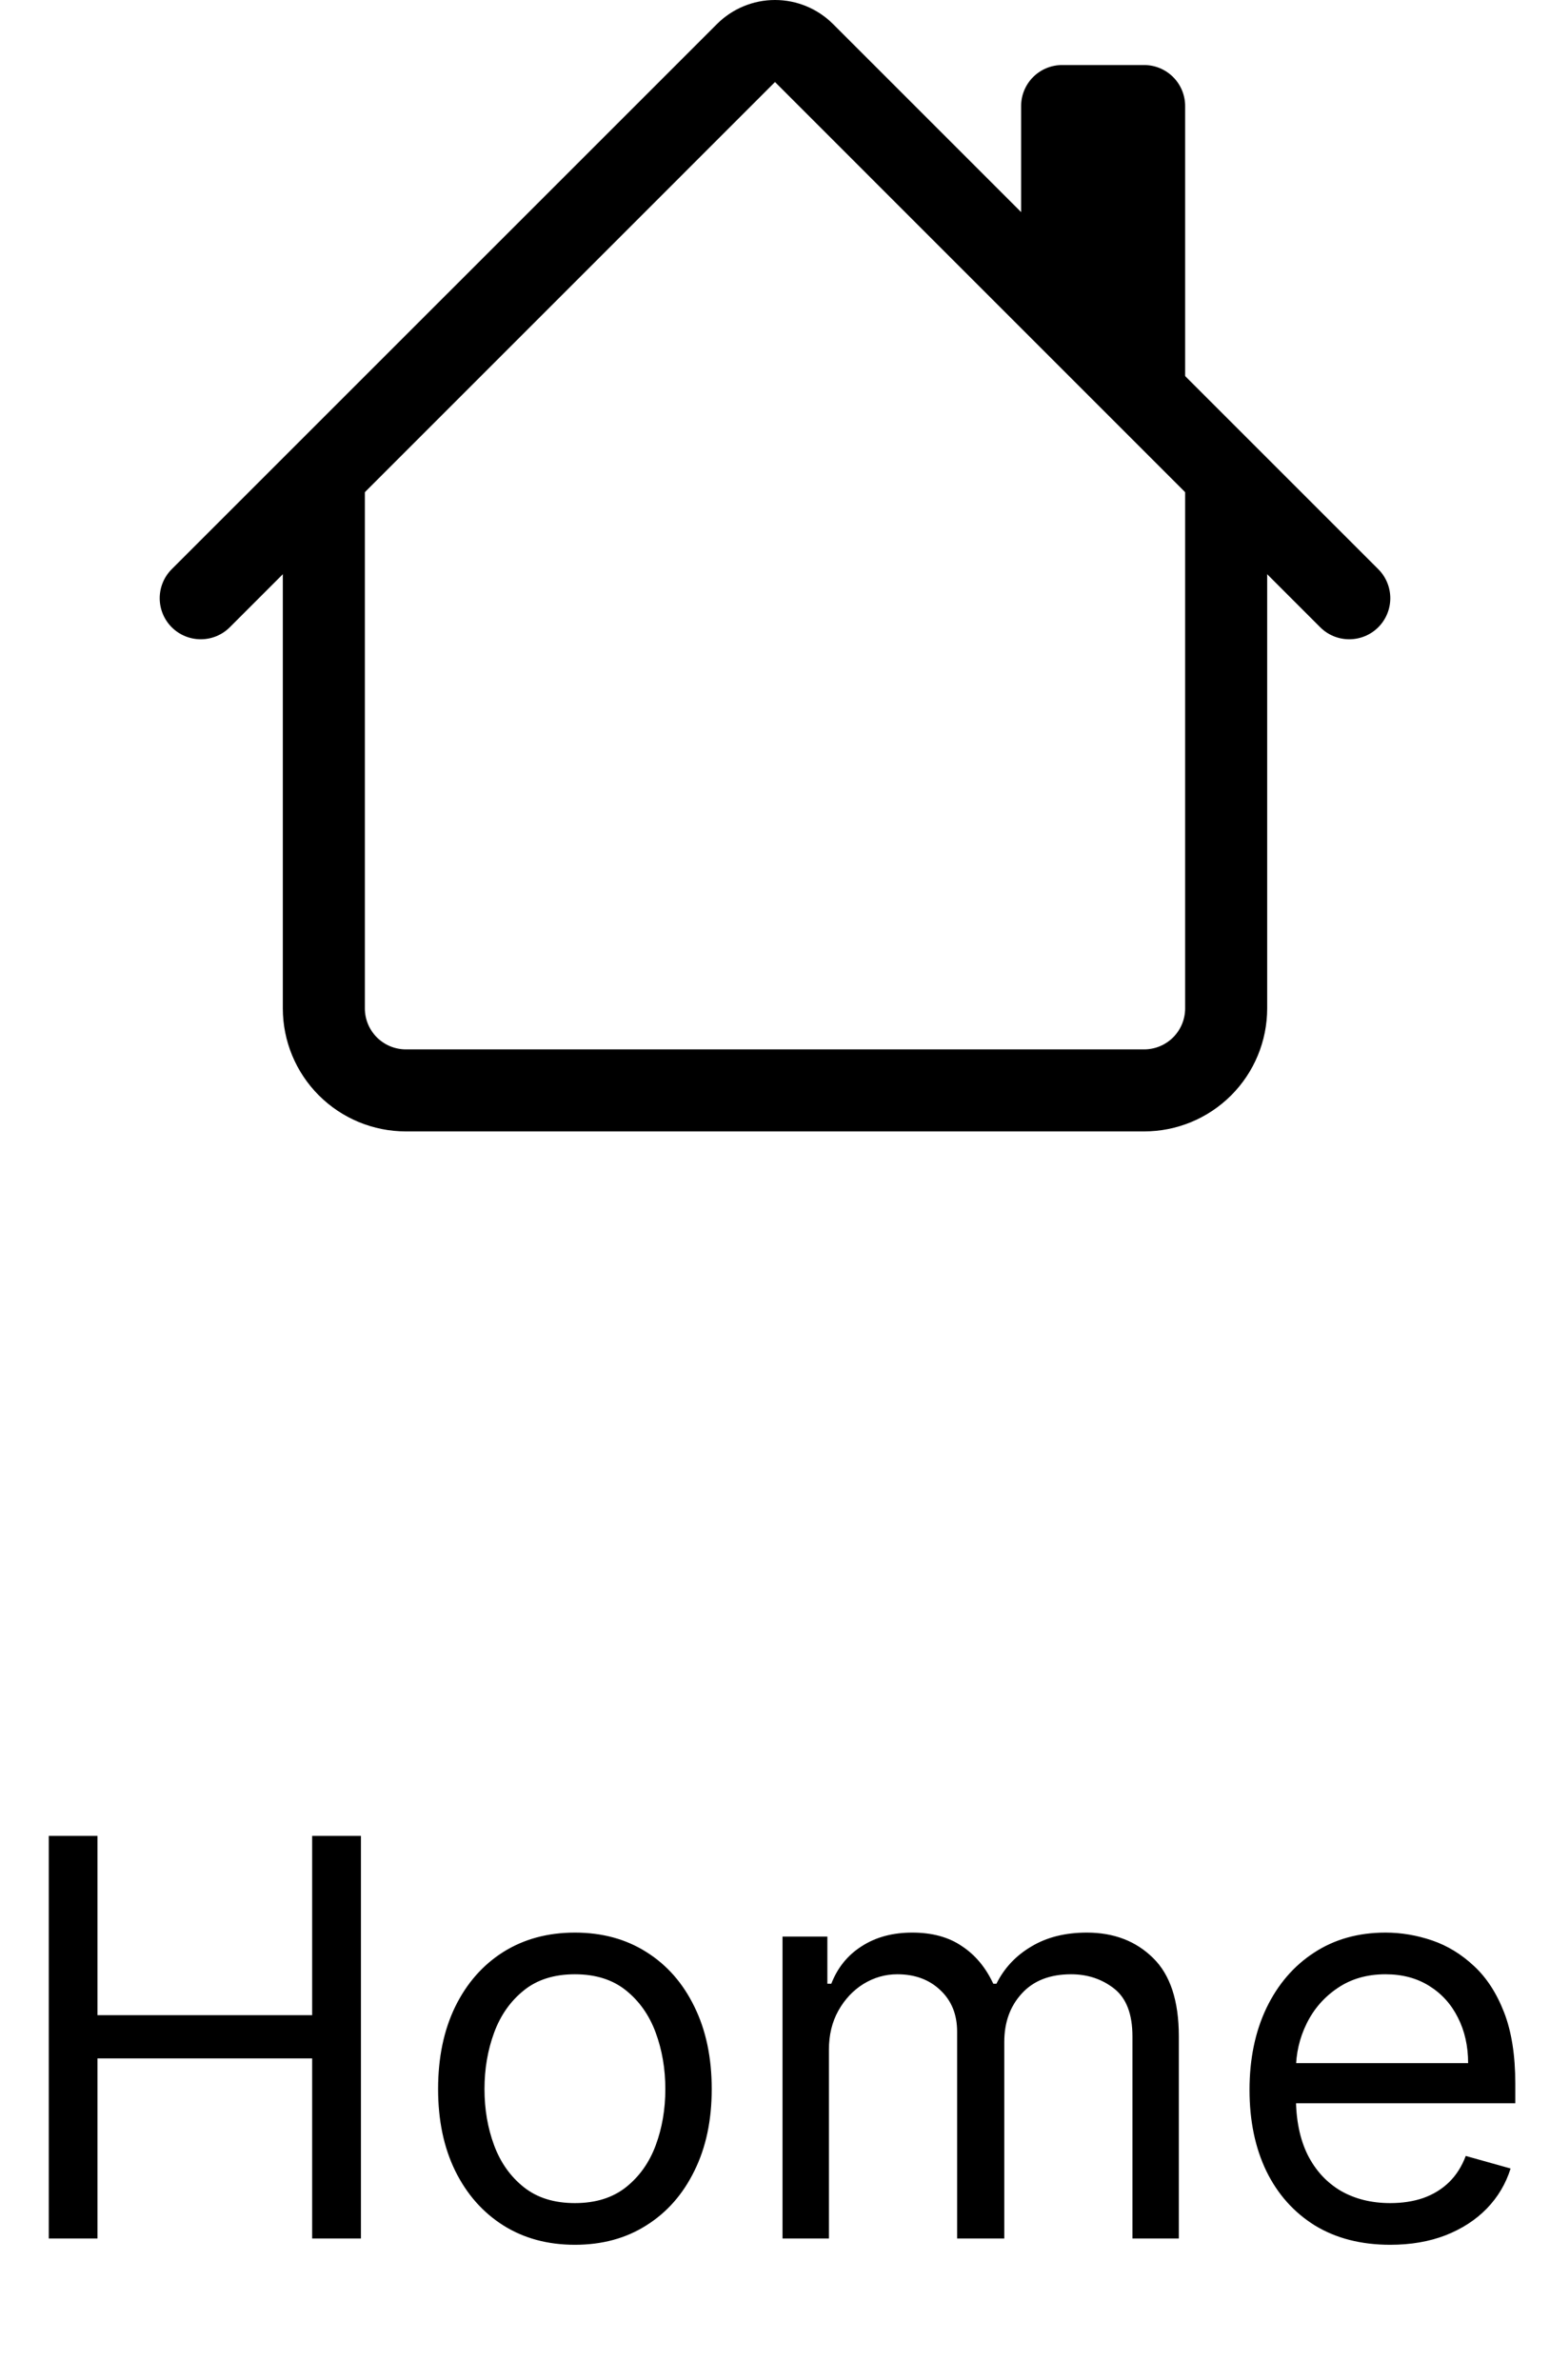 <svg width="28" height="43" viewBox="0 0 28 43" fill="none" xmlns="http://www.w3.org/2000/svg">
<path fill-rule="evenodd" clip-rule="evenodd" d="M5.109 18.217V8.585H6.591V18.217C6.591 18.414 6.669 18.602 6.808 18.741C6.947 18.88 7.135 18.958 7.332 18.958H20.668C20.865 18.958 21.053 18.88 21.192 18.741C21.331 18.602 21.409 18.414 21.409 18.217V8.585H22.891V18.217C22.891 18.807 22.657 19.372 22.24 19.789C21.823 20.206 21.258 20.44 20.668 20.44H7.332C6.742 20.44 6.177 20.206 5.76 19.789C5.343 19.372 5.109 18.807 5.109 18.217ZM21.409 1.916V7.103L18.446 4.139V1.916C18.446 1.719 18.524 1.531 18.663 1.392C18.802 1.253 18.99 1.175 19.187 1.175H20.668C20.865 1.175 21.053 1.253 21.192 1.392C21.331 1.531 21.409 1.719 21.409 1.916Z" fill="black"/>
<path fill-rule="evenodd" clip-rule="evenodd" d="M12.952 0.434C13.23 0.156 13.607 0 14 0C14.393 0 14.77 0.156 15.048 0.434L24.898 10.283C25.037 10.422 25.115 10.611 25.115 10.807C25.115 11.004 25.037 11.193 24.898 11.332C24.759 11.471 24.57 11.549 24.373 11.549C24.176 11.549 23.988 11.471 23.849 11.332L14 1.482L4.151 11.332C4.012 11.471 3.824 11.549 3.627 11.549C3.43 11.549 3.241 11.471 3.102 11.332C2.963 11.193 2.885 11.004 2.885 10.807C2.885 10.611 2.963 10.422 3.102 10.283L12.952 0.434Z" fill="black"/>
<path d="M0.881 40.44V33.167H1.761V36.406H5.639V33.167H6.52V40.44H5.639V37.187H1.761V40.44H0.881ZM10.385 40.554C9.893 40.554 9.461 40.437 9.089 40.202C8.72 39.968 8.431 39.64 8.223 39.218C8.017 38.797 7.914 38.305 7.914 37.741C7.914 37.173 8.017 36.677 8.223 36.253C8.431 35.829 8.72 35.5 9.089 35.266C9.461 35.032 9.893 34.914 10.385 34.914C10.878 34.914 11.309 35.032 11.678 35.266C12.05 35.5 12.338 35.829 12.544 36.253C12.753 36.677 12.857 37.173 12.857 37.741C12.857 38.305 12.753 38.797 12.544 39.218C12.338 39.64 12.05 39.968 11.678 40.202C11.309 40.437 10.878 40.554 10.385 40.554ZM10.385 39.801C10.759 39.801 11.067 39.705 11.309 39.513C11.55 39.321 11.729 39.069 11.845 38.757C11.961 38.444 12.019 38.106 12.019 37.741C12.019 37.377 11.961 37.037 11.845 36.722C11.729 36.407 11.55 36.153 11.309 35.959C11.067 35.764 10.759 35.667 10.385 35.667C10.011 35.667 9.703 35.764 9.462 35.959C9.221 36.153 9.042 36.407 8.926 36.722C8.81 37.037 8.752 37.377 8.752 37.741C8.752 38.106 8.81 38.444 8.926 38.757C9.042 39.069 9.221 39.321 9.462 39.513C9.703 39.705 10.011 39.801 10.385 39.801ZM14.136 40.44V34.986H14.946V35.838H15.017C15.13 35.547 15.314 35.32 15.567 35.16C15.821 34.996 16.125 34.914 16.48 34.914C16.84 34.914 17.139 34.996 17.378 35.16C17.62 35.32 17.808 35.547 17.943 35.838H18C18.14 35.556 18.349 35.332 18.628 35.167C18.908 34.998 19.243 34.914 19.633 34.914C20.121 34.914 20.52 35.067 20.83 35.373C21.14 35.676 21.295 36.148 21.295 36.789V40.44H20.457V36.789C20.457 36.387 20.347 36.099 20.127 35.926C19.907 35.754 19.648 35.667 19.349 35.667C18.966 35.667 18.669 35.783 18.458 36.015C18.247 36.245 18.142 36.536 18.142 36.889V40.44H17.29V36.704C17.29 36.394 17.189 36.144 16.988 35.955C16.787 35.763 16.527 35.667 16.21 35.667C15.992 35.667 15.789 35.725 15.599 35.841C15.412 35.957 15.261 36.118 15.145 36.324C15.031 36.528 14.974 36.763 14.974 37.031V40.44H14.136ZM25.114 40.554C24.589 40.554 24.136 40.438 23.754 40.206C23.376 39.971 23.083 39.645 22.877 39.225C22.674 38.804 22.572 38.314 22.572 37.755C22.572 37.197 22.674 36.704 22.877 36.278C23.083 35.85 23.37 35.516 23.737 35.277C24.106 35.035 24.537 34.914 25.029 34.914C25.313 34.914 25.594 34.962 25.871 35.056C26.148 35.151 26.4 35.305 26.627 35.518C26.855 35.729 27.036 36.008 27.171 36.356C27.306 36.704 27.373 37.133 27.373 37.642V37.997H23.169V37.272H26.521C26.521 36.965 26.459 36.69 26.336 36.449C26.215 36.207 26.043 36.017 25.818 35.877C25.595 35.737 25.332 35.667 25.029 35.667C24.695 35.667 24.407 35.75 24.163 35.916C23.921 36.079 23.735 36.292 23.605 36.555C23.475 36.818 23.41 37.1 23.41 37.4V37.883C23.41 38.295 23.481 38.644 23.623 38.931C23.767 39.215 23.968 39.431 24.223 39.581C24.479 39.727 24.776 39.801 25.114 39.801C25.335 39.801 25.534 39.77 25.711 39.709C25.891 39.645 26.046 39.55 26.176 39.424C26.306 39.297 26.407 39.138 26.478 38.949L27.288 39.176C27.203 39.45 27.059 39.692 26.858 39.9C26.657 40.106 26.408 40.267 26.112 40.383C25.817 40.497 25.484 40.554 25.114 40.554Z" fill="black"/>
</svg>
